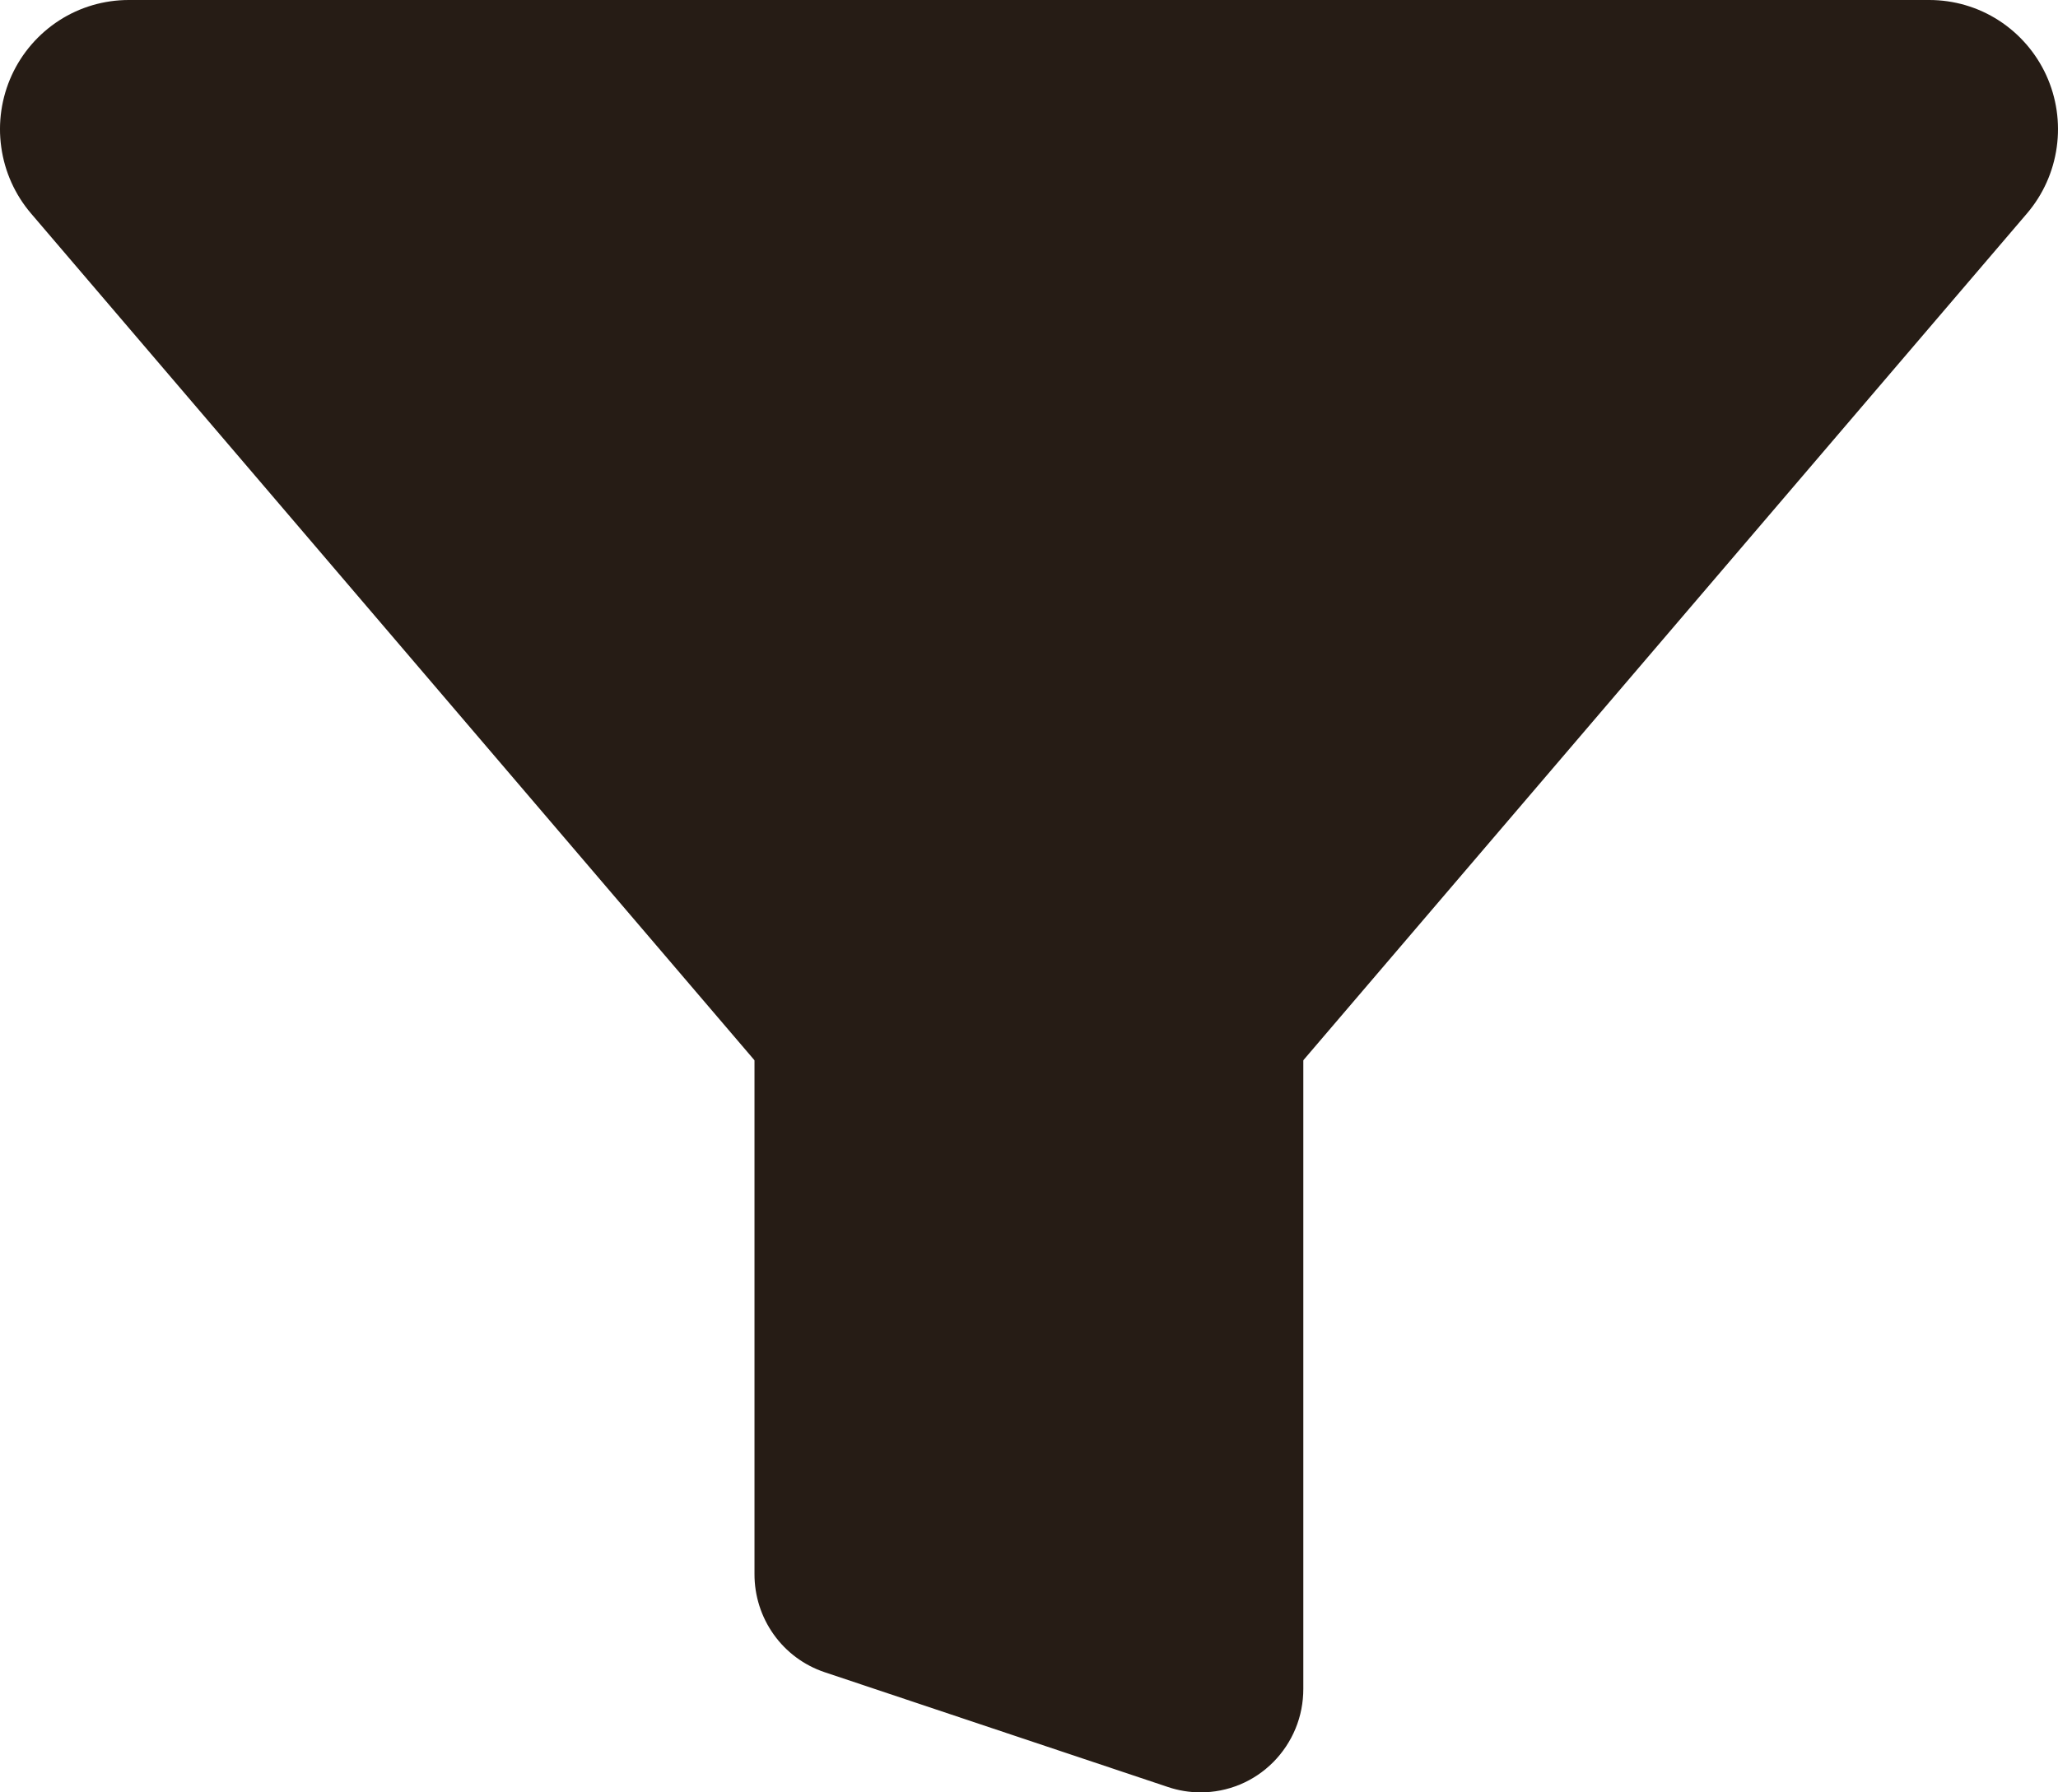 <svg width="31" height="27" viewBox="0 0 31 27" fill="none" xmlns="http://www.w3.org/2000/svg">
<path d="M18.082 27C17.916 27 17.751 26.973 17.594 26.92L12.418 25.189C12.11 25.085 11.842 24.886 11.654 24.621C11.465 24.356 11.364 24.037 11.365 23.711V15.973C11.364 15.97 11.362 15.967 11.359 15.965L0.467 3.215C0.226 2.933 0.07 2.586 0.019 2.217C-0.033 1.848 0.022 1.472 0.177 1.133C0.332 0.795 0.581 0.508 0.893 0.307C1.205 0.106 1.568 -0 1.939 7.46135e-07H29.061C29.432 -0 29.795 0.106 30.107 0.307C30.419 0.508 30.668 0.795 30.823 1.133C30.978 1.472 31.033 1.848 30.981 2.217C30.93 2.586 30.774 2.933 30.533 3.215L19.637 15.966C19.635 15.969 19.633 15.972 19.632 15.975V25.442C19.632 25.647 19.593 25.85 19.515 26.039C19.437 26.228 19.323 26.4 19.179 26.545C19.035 26.69 18.864 26.805 18.676 26.883C18.487 26.961 18.285 27.001 18.082 27V27Z" fill="#261C15"/>
</svg>
